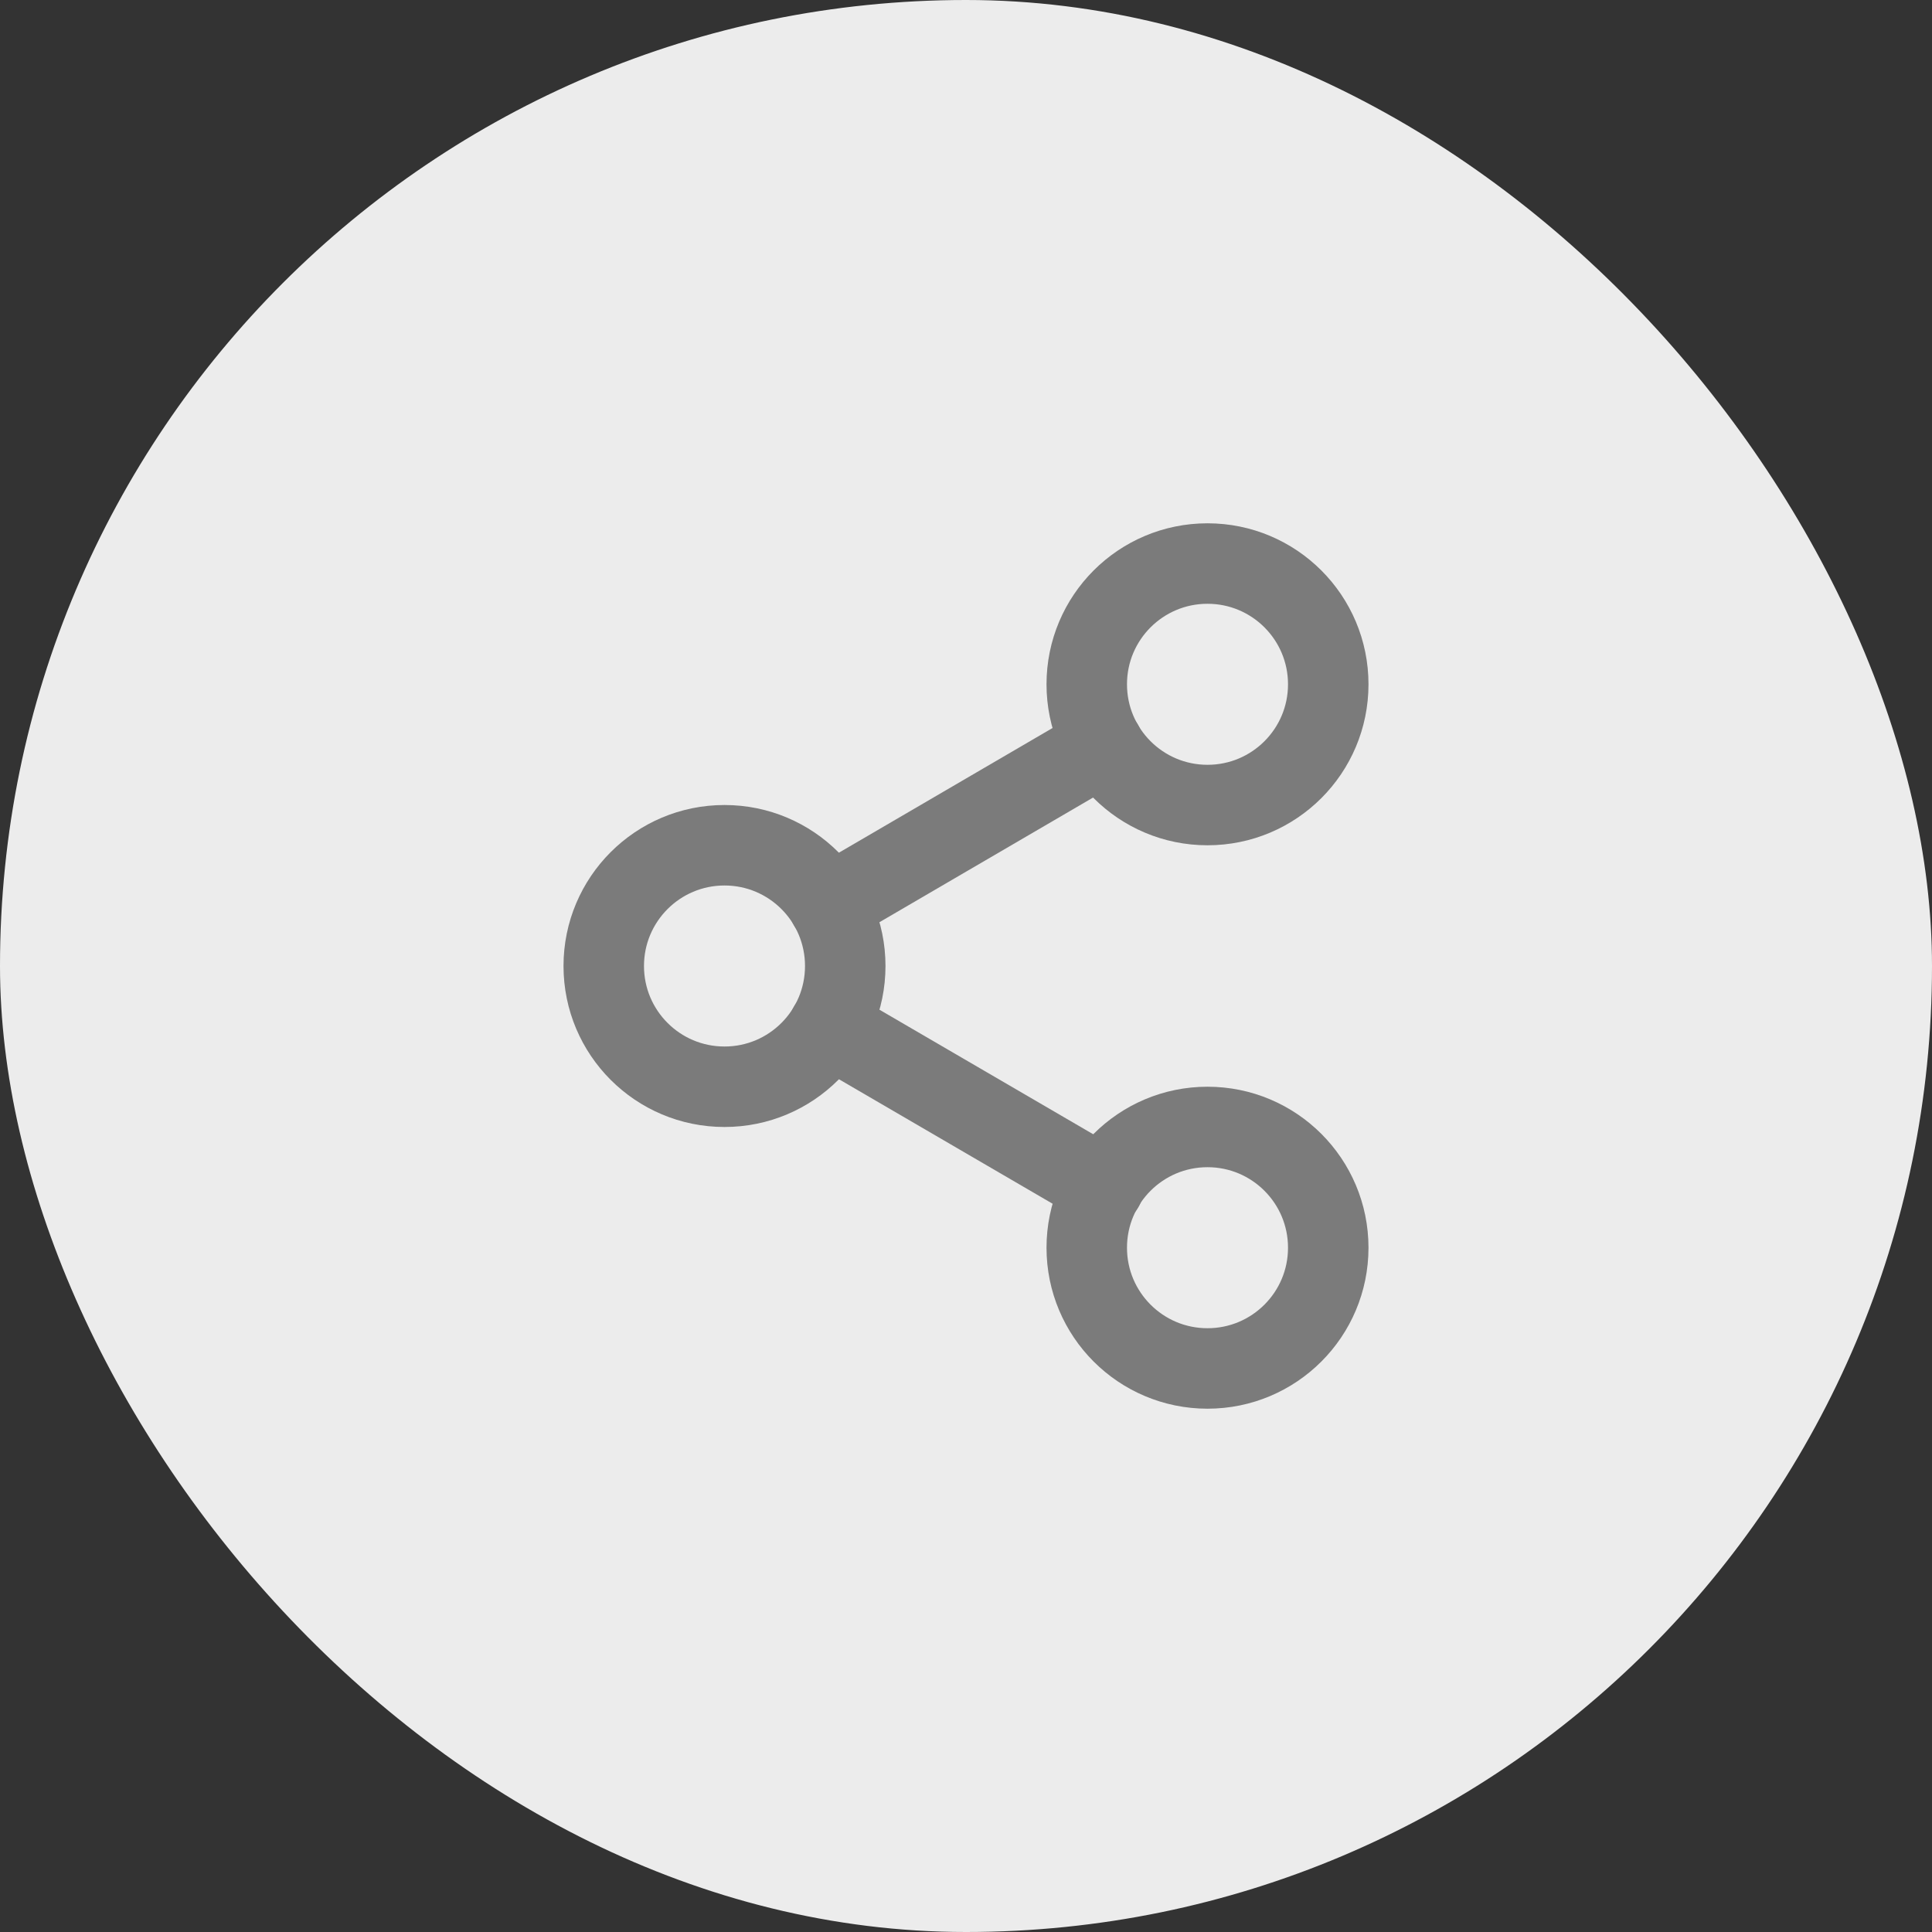 <svg width="32" height="32" viewBox="0 0 32 32" fill="none" xmlns="http://www.w3.org/2000/svg">
<rect x="0" y="0" width="32" height="32" fill="#333333" stroke="none"/>
<rect width="32" height="32" rx="16" fill="#ECECEC"/>
<path d="M20 13.334C21.105 13.334 22 12.439 22 11.334C22 10.229 21.105 9.334 20 9.334C18.895 9.334 18 10.229 18 11.334C18 12.439 18.895 13.334 20 13.334Z" stroke="#7B7B7B" stroke-width="1.333" stroke-linecap="round" stroke-linejoin="round"/>
<path d="M12 18C13.105 18 14 17.105 14 16C14 14.895 13.105 14 12 14C10.895 14 10 14.895 10 16C10 17.105 10.895 18 12 18Z" stroke="#7B7B7B" stroke-width="1.333" stroke-linecap="round" stroke-linejoin="round"/>
<path d="M20 22.666C21.105 22.666 22 21.771 22 20.666C22 19.561 21.105 18.666 20 18.666C18.895 18.666 18 19.561 18 20.666C18 21.771 18.895 22.666 20 22.666Z" stroke="#7B7B7B" stroke-width="1.333" stroke-linecap="round" stroke-linejoin="round"/>
<path d="M13.727 17.006L18.28 19.659" stroke="#7B7B7B" stroke-width="1.333" stroke-linecap="round" stroke-linejoin="round"/>
<path d="M18.273 12.34L13.727 14.993" stroke="#7B7B7B" stroke-width="1.333" stroke-linecap="round" stroke-linejoin="round"/>
</svg>
